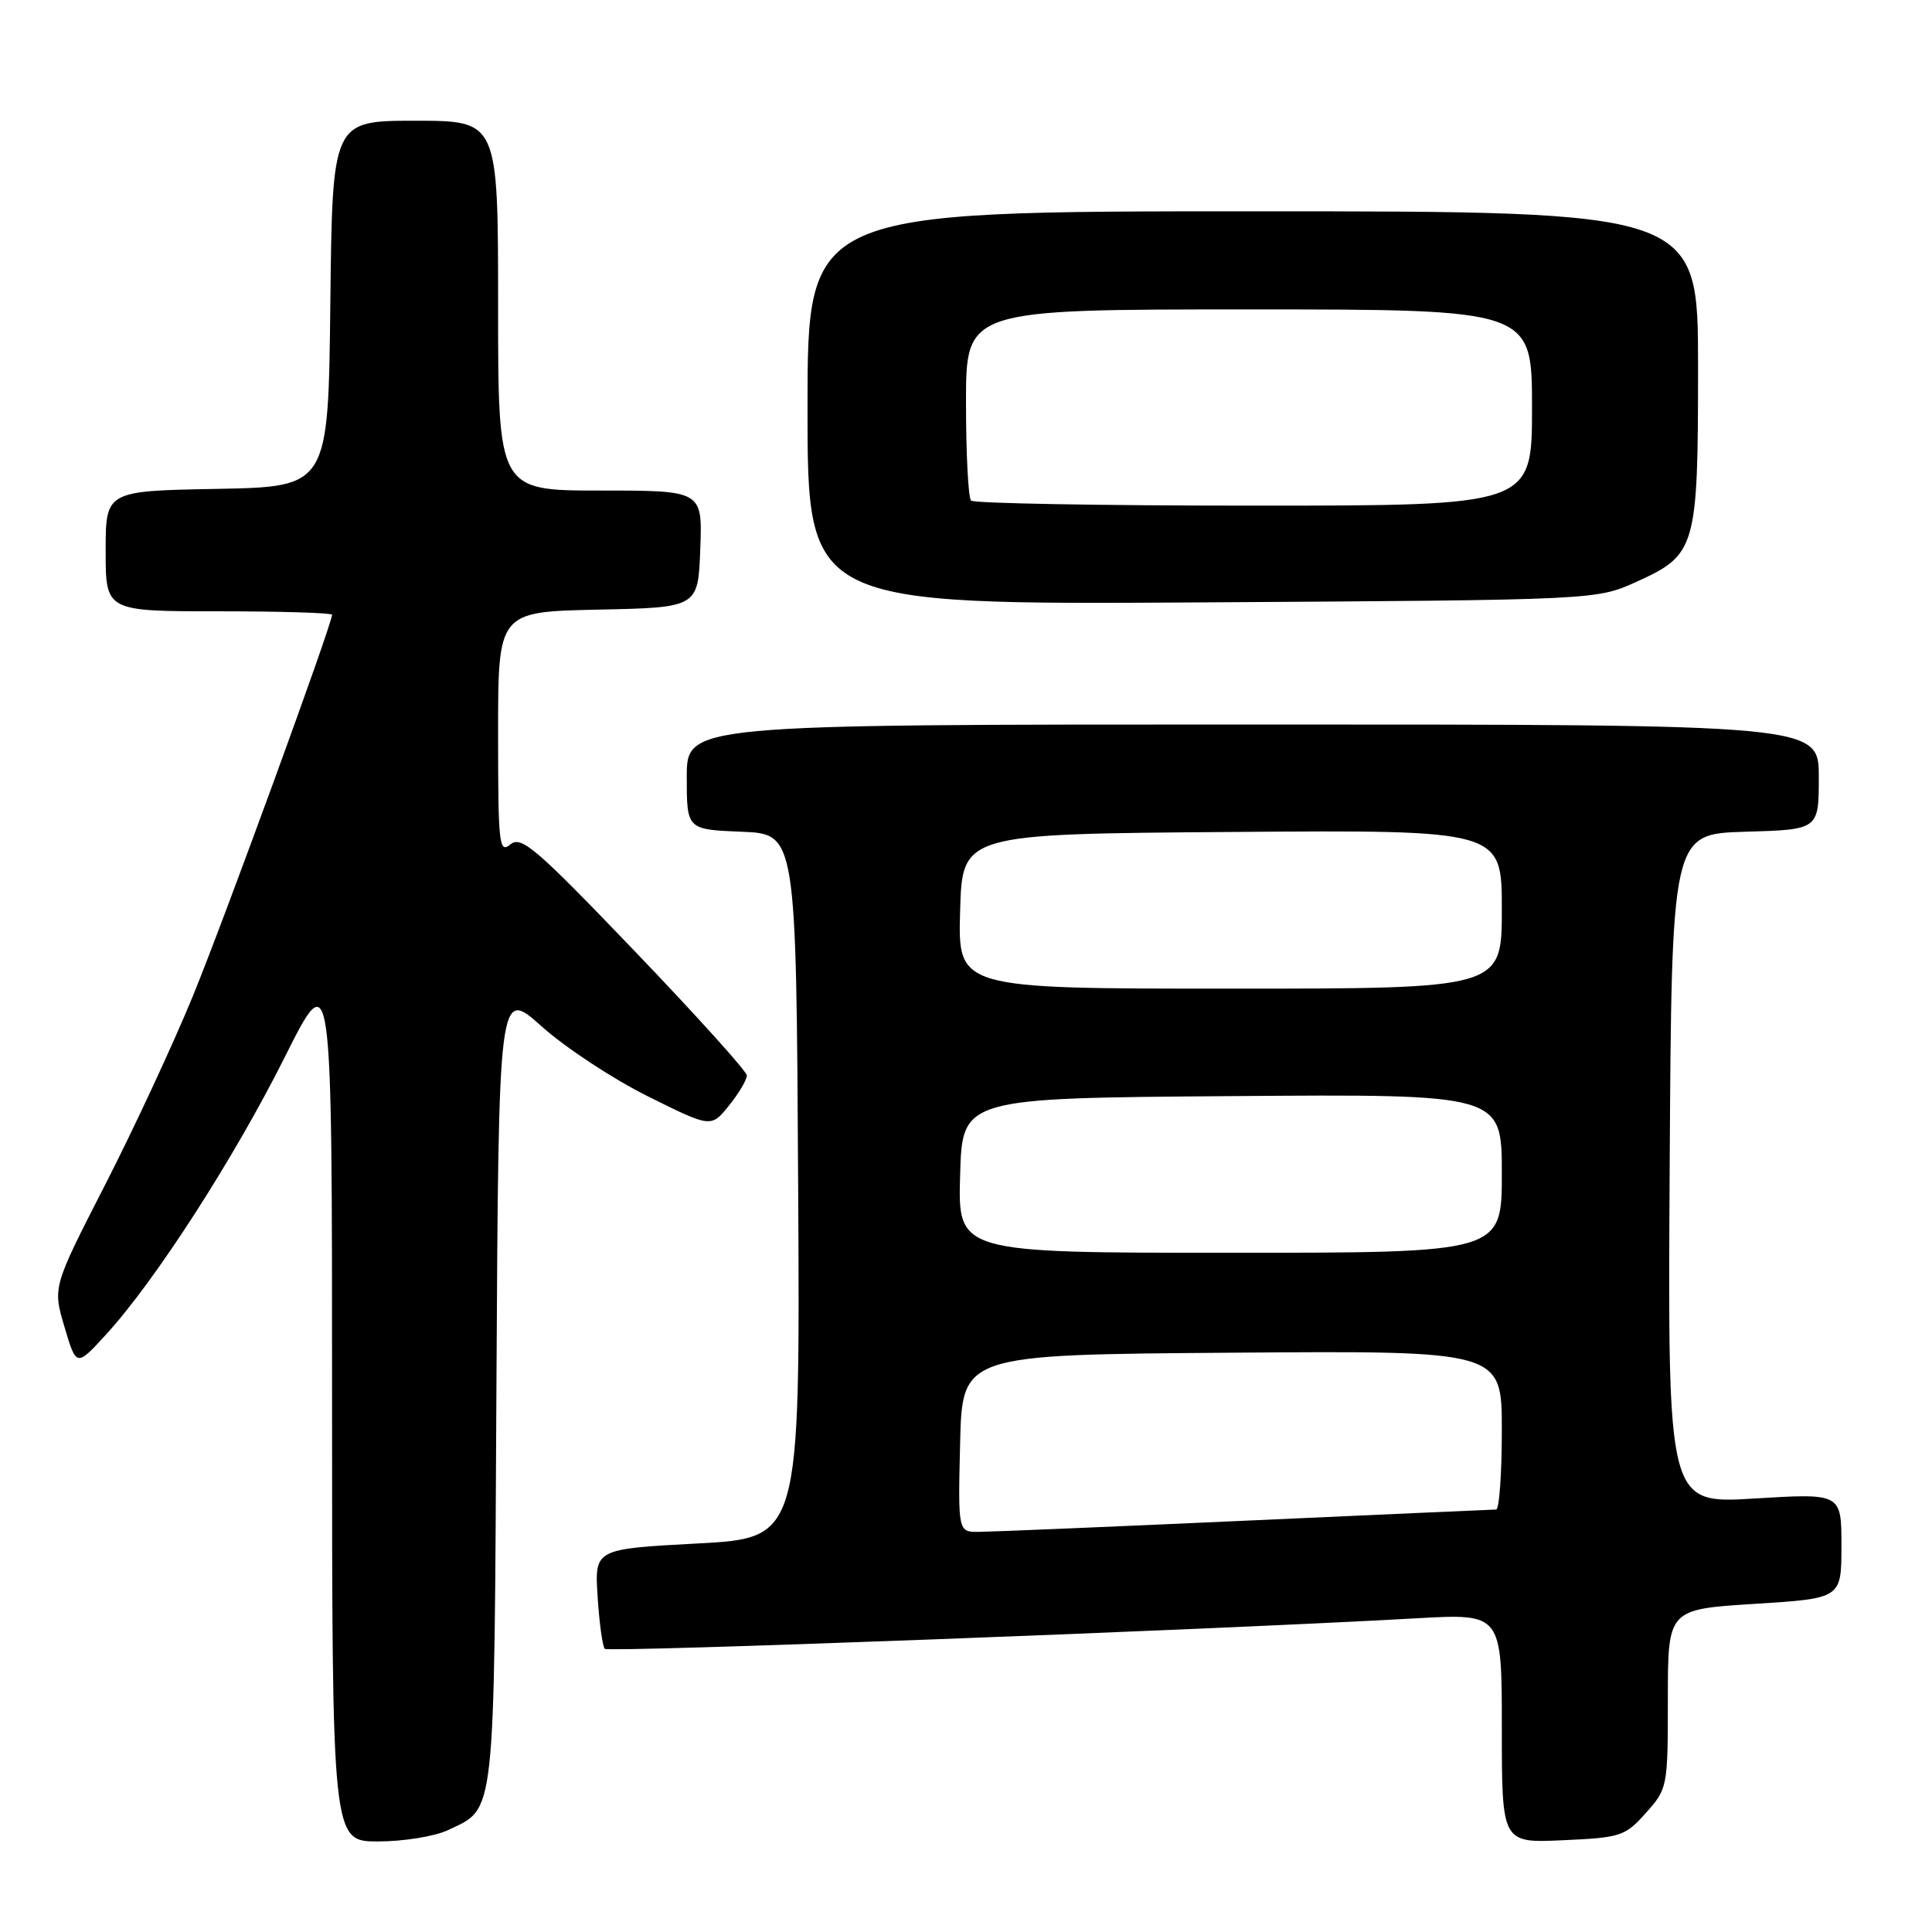<?xml version="1.0" encoding="UTF-8" standalone="no"?>
<!DOCTYPE svg PUBLIC "-//W3C//DTD SVG 1.1//EN" "http://www.w3.org/Graphics/SVG/1.1/DTD/svg11.dtd" >
<svg xmlns="http://www.w3.org/2000/svg" xmlns:xlink="http://www.w3.org/1999/xlink" version="1.1" viewBox="0 0 256 256">
 <g >
 <path fill="currentColor"
d=" M 59.36 242.50 C 65.71 239.49 65.47 241.66 65.78 183.70 C 66.07 130.90 66.07 130.90 71.78 136.01 C 74.93 138.83 81.27 143.00 85.87 145.28 C 94.23 149.44 94.23 149.44 96.61 146.47 C 97.92 144.84 98.98 143.05 98.96 142.50 C 98.94 141.95 92.25 134.53 84.09 126.02 C 70.99 112.35 69.07 110.70 67.63 111.89 C 66.13 113.13 66.00 111.91 66.00 97.15 C 66.00 81.06 66.00 81.06 79.25 80.78 C 92.50 80.50 92.50 80.50 92.79 72.75 C 93.08 65.00 93.08 65.00 79.54 65.00 C 66.00 65.00 66.00 65.00 66.00 40.50 C 66.00 16.00 66.00 16.00 55.02 16.00 C 44.04 16.00 44.04 16.00 43.77 40.25 C 43.50 64.50 43.50 64.50 28.75 64.78 C 14.00 65.05 14.00 65.05 14.00 73.03 C 14.00 81.00 14.00 81.00 29.00 81.00 C 37.25 81.00 44.00 81.21 44.00 81.46 C 44.00 82.68 29.69 121.90 25.55 132.00 C 22.96 138.32 17.72 149.59 13.91 157.03 C 6.98 170.56 6.98 170.56 8.55 175.84 C 10.12 181.13 10.12 181.13 14.07 176.81 C 20.54 169.75 30.99 153.53 37.71 140.12 C 44.00 127.56 44.00 127.56 44.00 185.78 C 44.00 244.00 44.00 244.00 50.10 244.00 C 53.45 244.00 57.62 243.33 59.36 242.50 Z  M 218.09 240.22 C 220.96 237.02 221.00 236.79 221.00 225.10 C 221.00 213.24 221.00 213.24 232.50 212.52 C 244.00 211.80 244.00 211.80 244.00 204.83 C 244.00 197.86 244.00 197.86 232.49 198.56 C 220.98 199.27 220.98 199.27 221.24 154.89 C 221.50 110.50 221.50 110.50 231.25 110.21 C 241.00 109.93 241.00 109.93 241.00 102.96 C 241.00 96.00 241.00 96.00 166.00 96.00 C 91.00 96.00 91.00 96.00 91.00 102.96 C 91.00 109.91 91.00 109.91 98.25 110.21 C 105.50 110.50 105.50 110.50 105.76 157.15 C 106.02 203.79 106.02 203.79 92.40 204.52 C 78.78 205.25 78.78 205.25 79.19 211.59 C 79.41 215.07 79.84 218.17 80.14 218.48 C 80.64 218.97 159.77 216.00 187.75 214.43 C 199.00 213.80 199.00 213.80 199.00 229.01 C 199.00 244.21 199.00 244.21 207.09 243.84 C 214.76 243.50 215.34 243.31 218.09 240.22 Z  M 216.80 77.11 C 224.76 73.51 225.00 72.68 225.00 48.55 C 225.00 28.00 225.00 28.00 166.00 28.00 C 107.00 28.00 107.00 28.00 107.00 54.07 C 107.00 80.14 107.00 80.14 159.25 79.82 C 211.50 79.50 211.50 79.50 216.80 77.11 Z  M 127.22 191.25 C 127.50 179.50 127.50 179.50 163.25 179.24 C 199.00 178.97 199.00 178.97 199.00 189.49 C 199.00 195.27 198.66 200.01 198.25 200.02 C 197.84 200.03 182.88 200.69 165.00 201.50 C 147.12 202.31 131.25 202.97 129.72 202.98 C 126.94 203.00 126.94 203.00 127.22 191.25 Z  M 127.22 155.75 C 127.50 145.50 127.50 145.50 163.25 145.24 C 199.00 144.97 199.00 144.97 199.00 155.49 C 199.00 166.00 199.00 166.00 162.97 166.00 C 126.93 166.00 126.93 166.00 127.22 155.75 Z  M 127.22 120.75 C 127.50 110.50 127.50 110.50 163.25 110.24 C 199.00 109.97 199.00 109.97 199.00 120.49 C 199.00 131.00 199.00 131.00 162.97 131.00 C 126.93 131.00 126.93 131.00 127.22 120.75 Z  M 128.67 66.33 C 128.30 65.97 128.00 60.12 128.00 53.33 C 128.00 41.00 128.00 41.00 165.50 41.00 C 203.00 41.00 203.00 41.00 203.00 54.00 C 203.00 67.00 203.00 67.00 166.17 67.00 C 145.91 67.00 129.03 66.70 128.67 66.33 Z "/>
</g>
</svg>